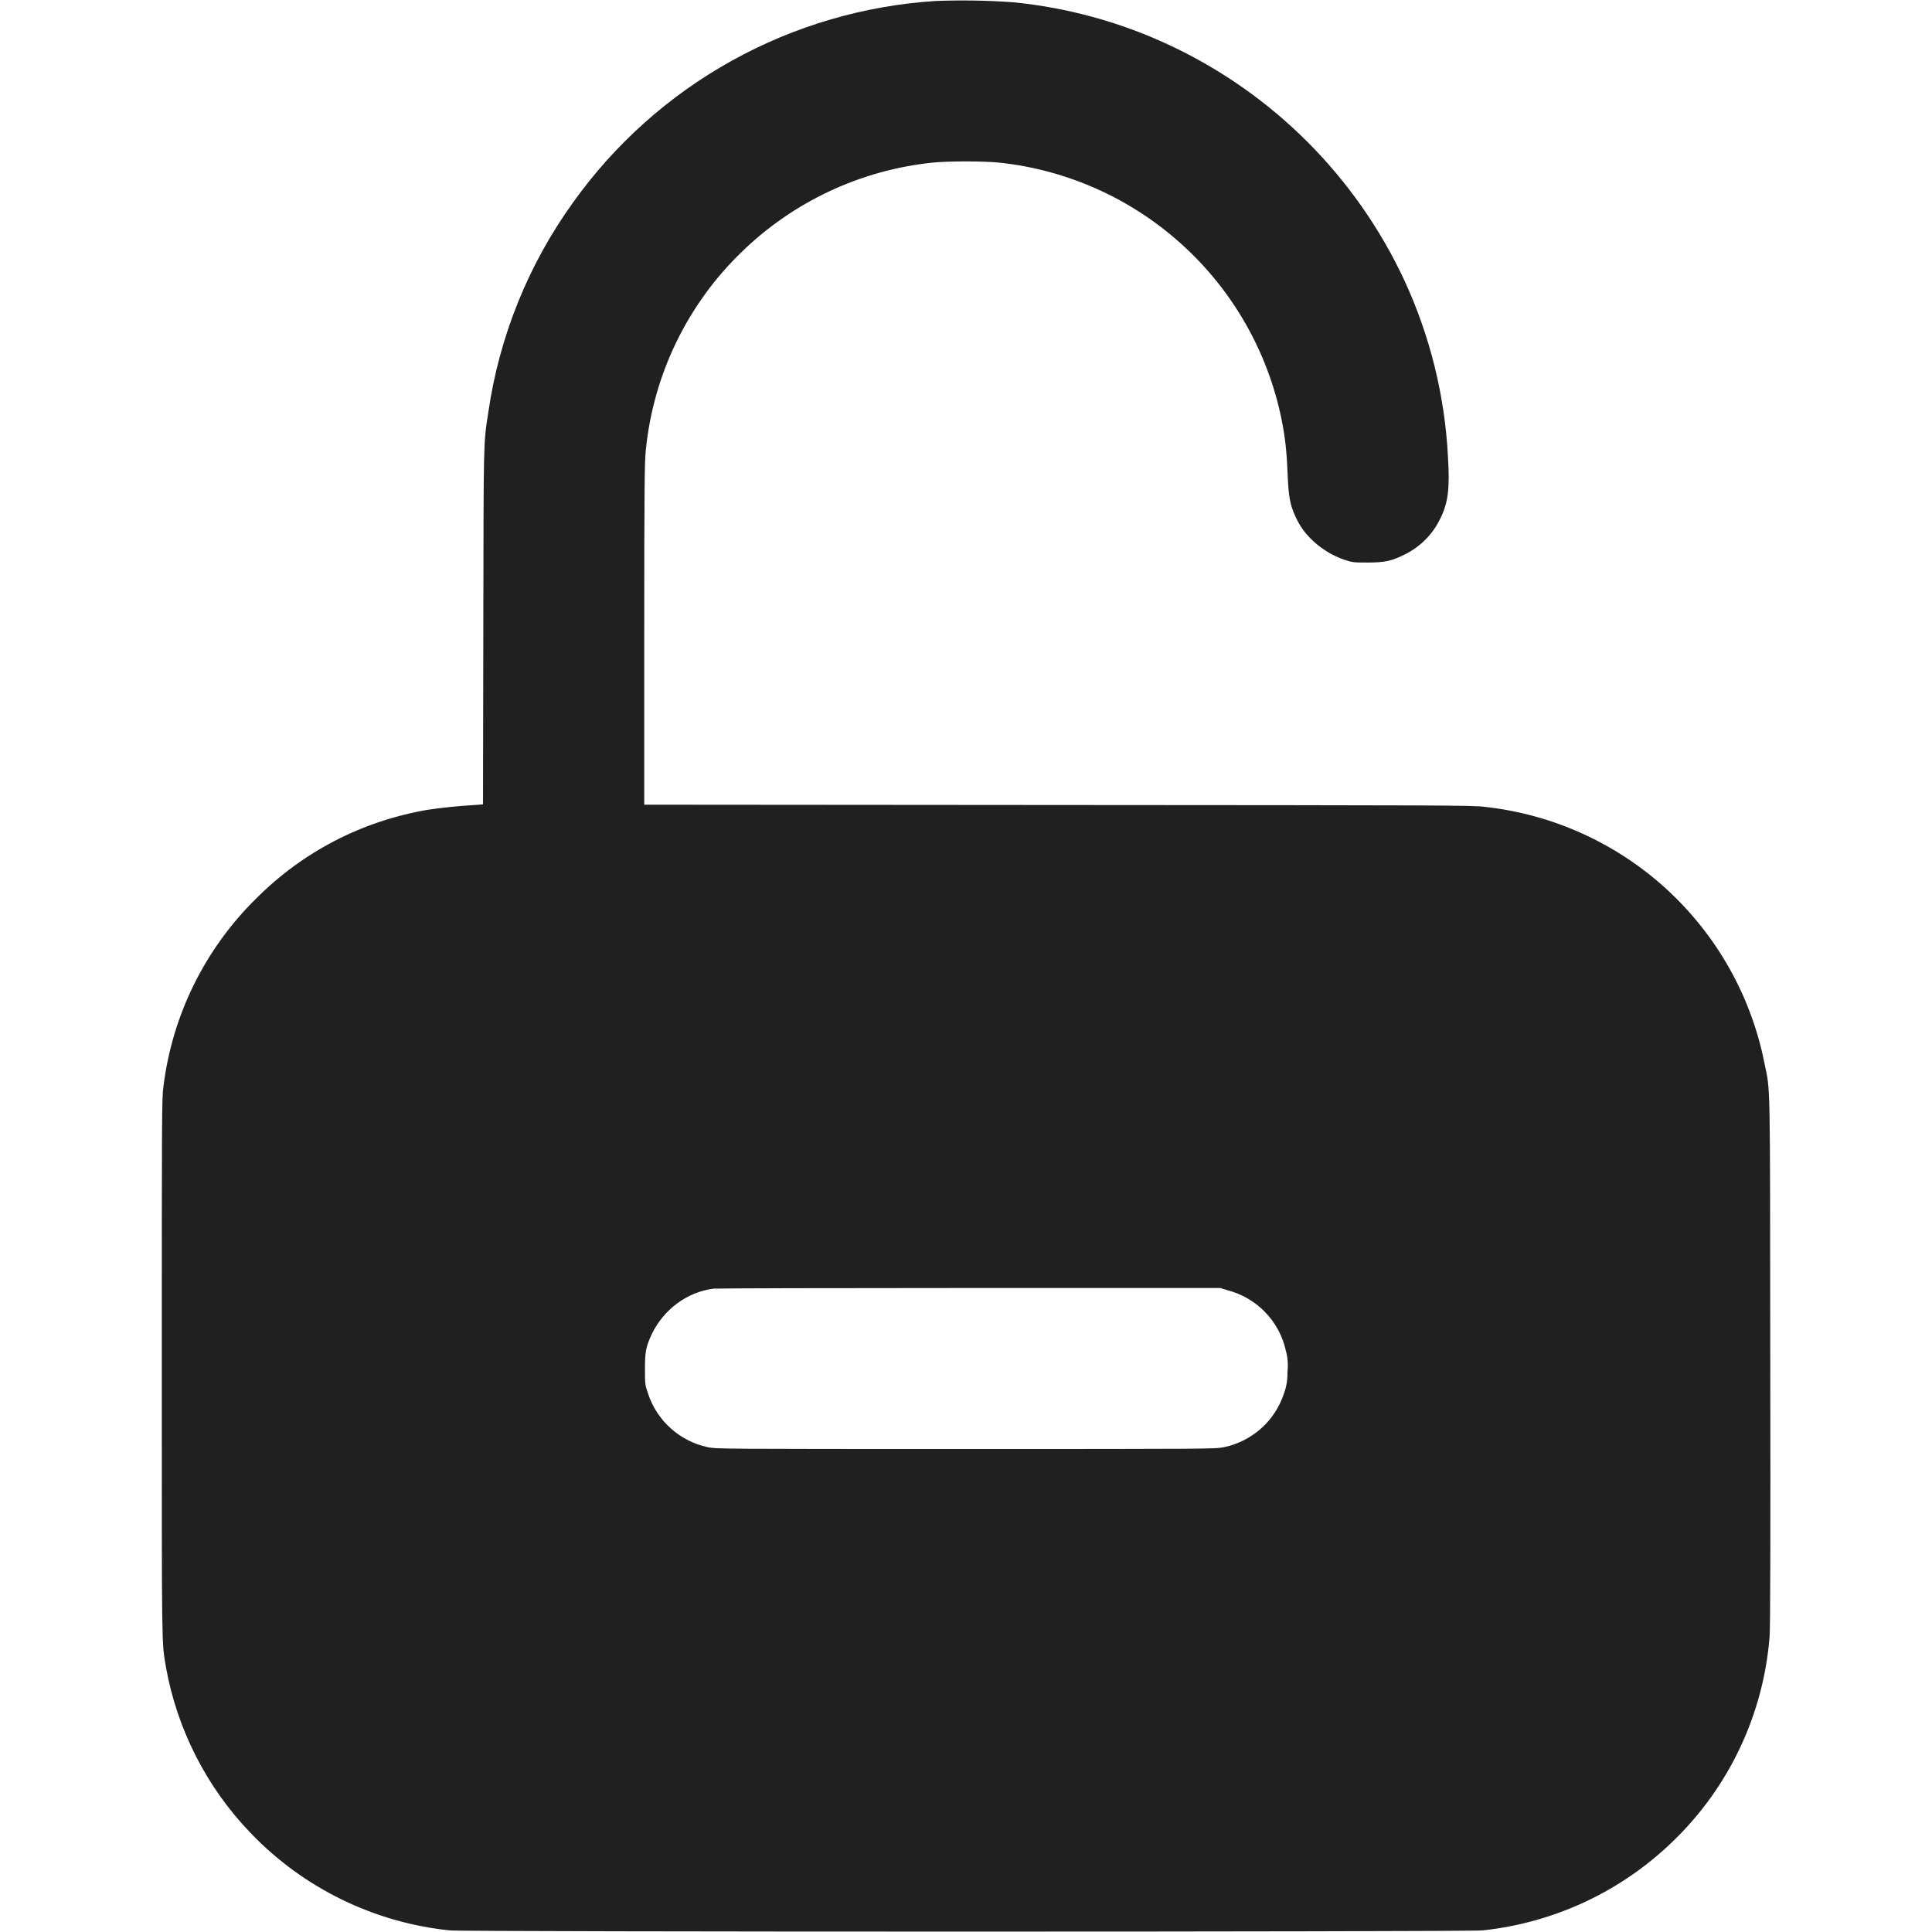 <svg width="24" height="24" viewBox="0 0 24 24" fill="none" xmlns="http://www.w3.org/2000/svg">
<path d="M11.625 0.012C10.736 0.068 9.87 0.322 9.091 0.754C8.312 1.186 7.639 1.787 7.121 2.512C6.564 3.284 6.202 4.18 6.066 5.122C6.004 5.523 6.008 5.426 6.004 7.789L6 9.992L5.898 10C5.703 10.011 5.509 10.031 5.316 10.059C4.496 10.199 3.758 10.582 3.176 11.168C2.542 11.794 2.138 12.616 2.03 13.5C2.01 13.648 2.01 13.828 2.01 16.996C2.01 20.536 2.007 20.383 2.061 20.707C2.198 21.477 2.565 22.203 3.116 22.773C3.77 23.455 4.645 23.882 5.585 23.98C5.792 24 18.206 24 18.417 23.98C19.306 23.886 20.138 23.497 20.78 22.875C21.48 22.201 21.908 21.294 21.983 20.325C21.991 20.223 21.995 19.105 21.991 16.898C21.987 13.289 21.995 13.586 21.917 13.199C21.751 12.369 21.324 11.614 20.7 11.043C20.075 10.472 19.285 10.115 18.444 10.023C18.308 10.003 17.924 10.003 13.151 10L8.003 9.996V7.871C8.003 6.078 8.007 5.723 8.023 5.586C8.117 4.654 8.537 3.785 9.21 3.133C9.854 2.505 10.691 2.113 11.585 2.02C11.795 2 12.206 2 12.413 2.02C13.258 2.11 14.052 2.466 14.682 3.037C15.312 3.607 15.744 4.363 15.917 5.195C15.964 5.425 15.983 5.594 15.995 5.883C16.007 6.176 16.026 6.273 16.093 6.418C16.151 6.543 16.213 6.628 16.315 6.723C16.425 6.824 16.554 6.903 16.698 6.953C16.804 6.988 16.819 6.988 16.991 6.988C17.206 6.988 17.292 6.968 17.46 6.883C17.65 6.787 17.803 6.63 17.894 6.437C17.991 6.242 18.011 6.062 17.987 5.672C17.948 4.916 17.765 4.175 17.448 3.488C16.848 2.197 15.812 1.16 14.522 0.558C13.911 0.273 13.256 0.094 12.585 0.028C12.265 0.005 11.944 -0 11.624 0.012H11.625ZM15.246 16.027C15.425 16.073 15.587 16.167 15.715 16.299C15.844 16.432 15.933 16.597 15.973 16.777C15.997 16.863 16.004 16.954 15.993 17.043C15.996 17.135 15.981 17.227 15.949 17.313C15.894 17.479 15.797 17.628 15.667 17.744C15.536 17.86 15.378 17.941 15.207 17.977C15.102 18 15 18 12 18C8.984 18 8.898 18 8.79 17.977C8.62 17.941 8.463 17.86 8.334 17.745C8.204 17.629 8.107 17.482 8.052 17.317C8.012 17.199 8.012 17.195 8.012 17.007C8.012 16.793 8.023 16.73 8.098 16.57C8.246 16.266 8.535 16.05 8.863 16.008C8.903 16.004 10.336 16 12.047 16H15.16L15.246 16.027Z" fill="#202020"/>
</svg>

